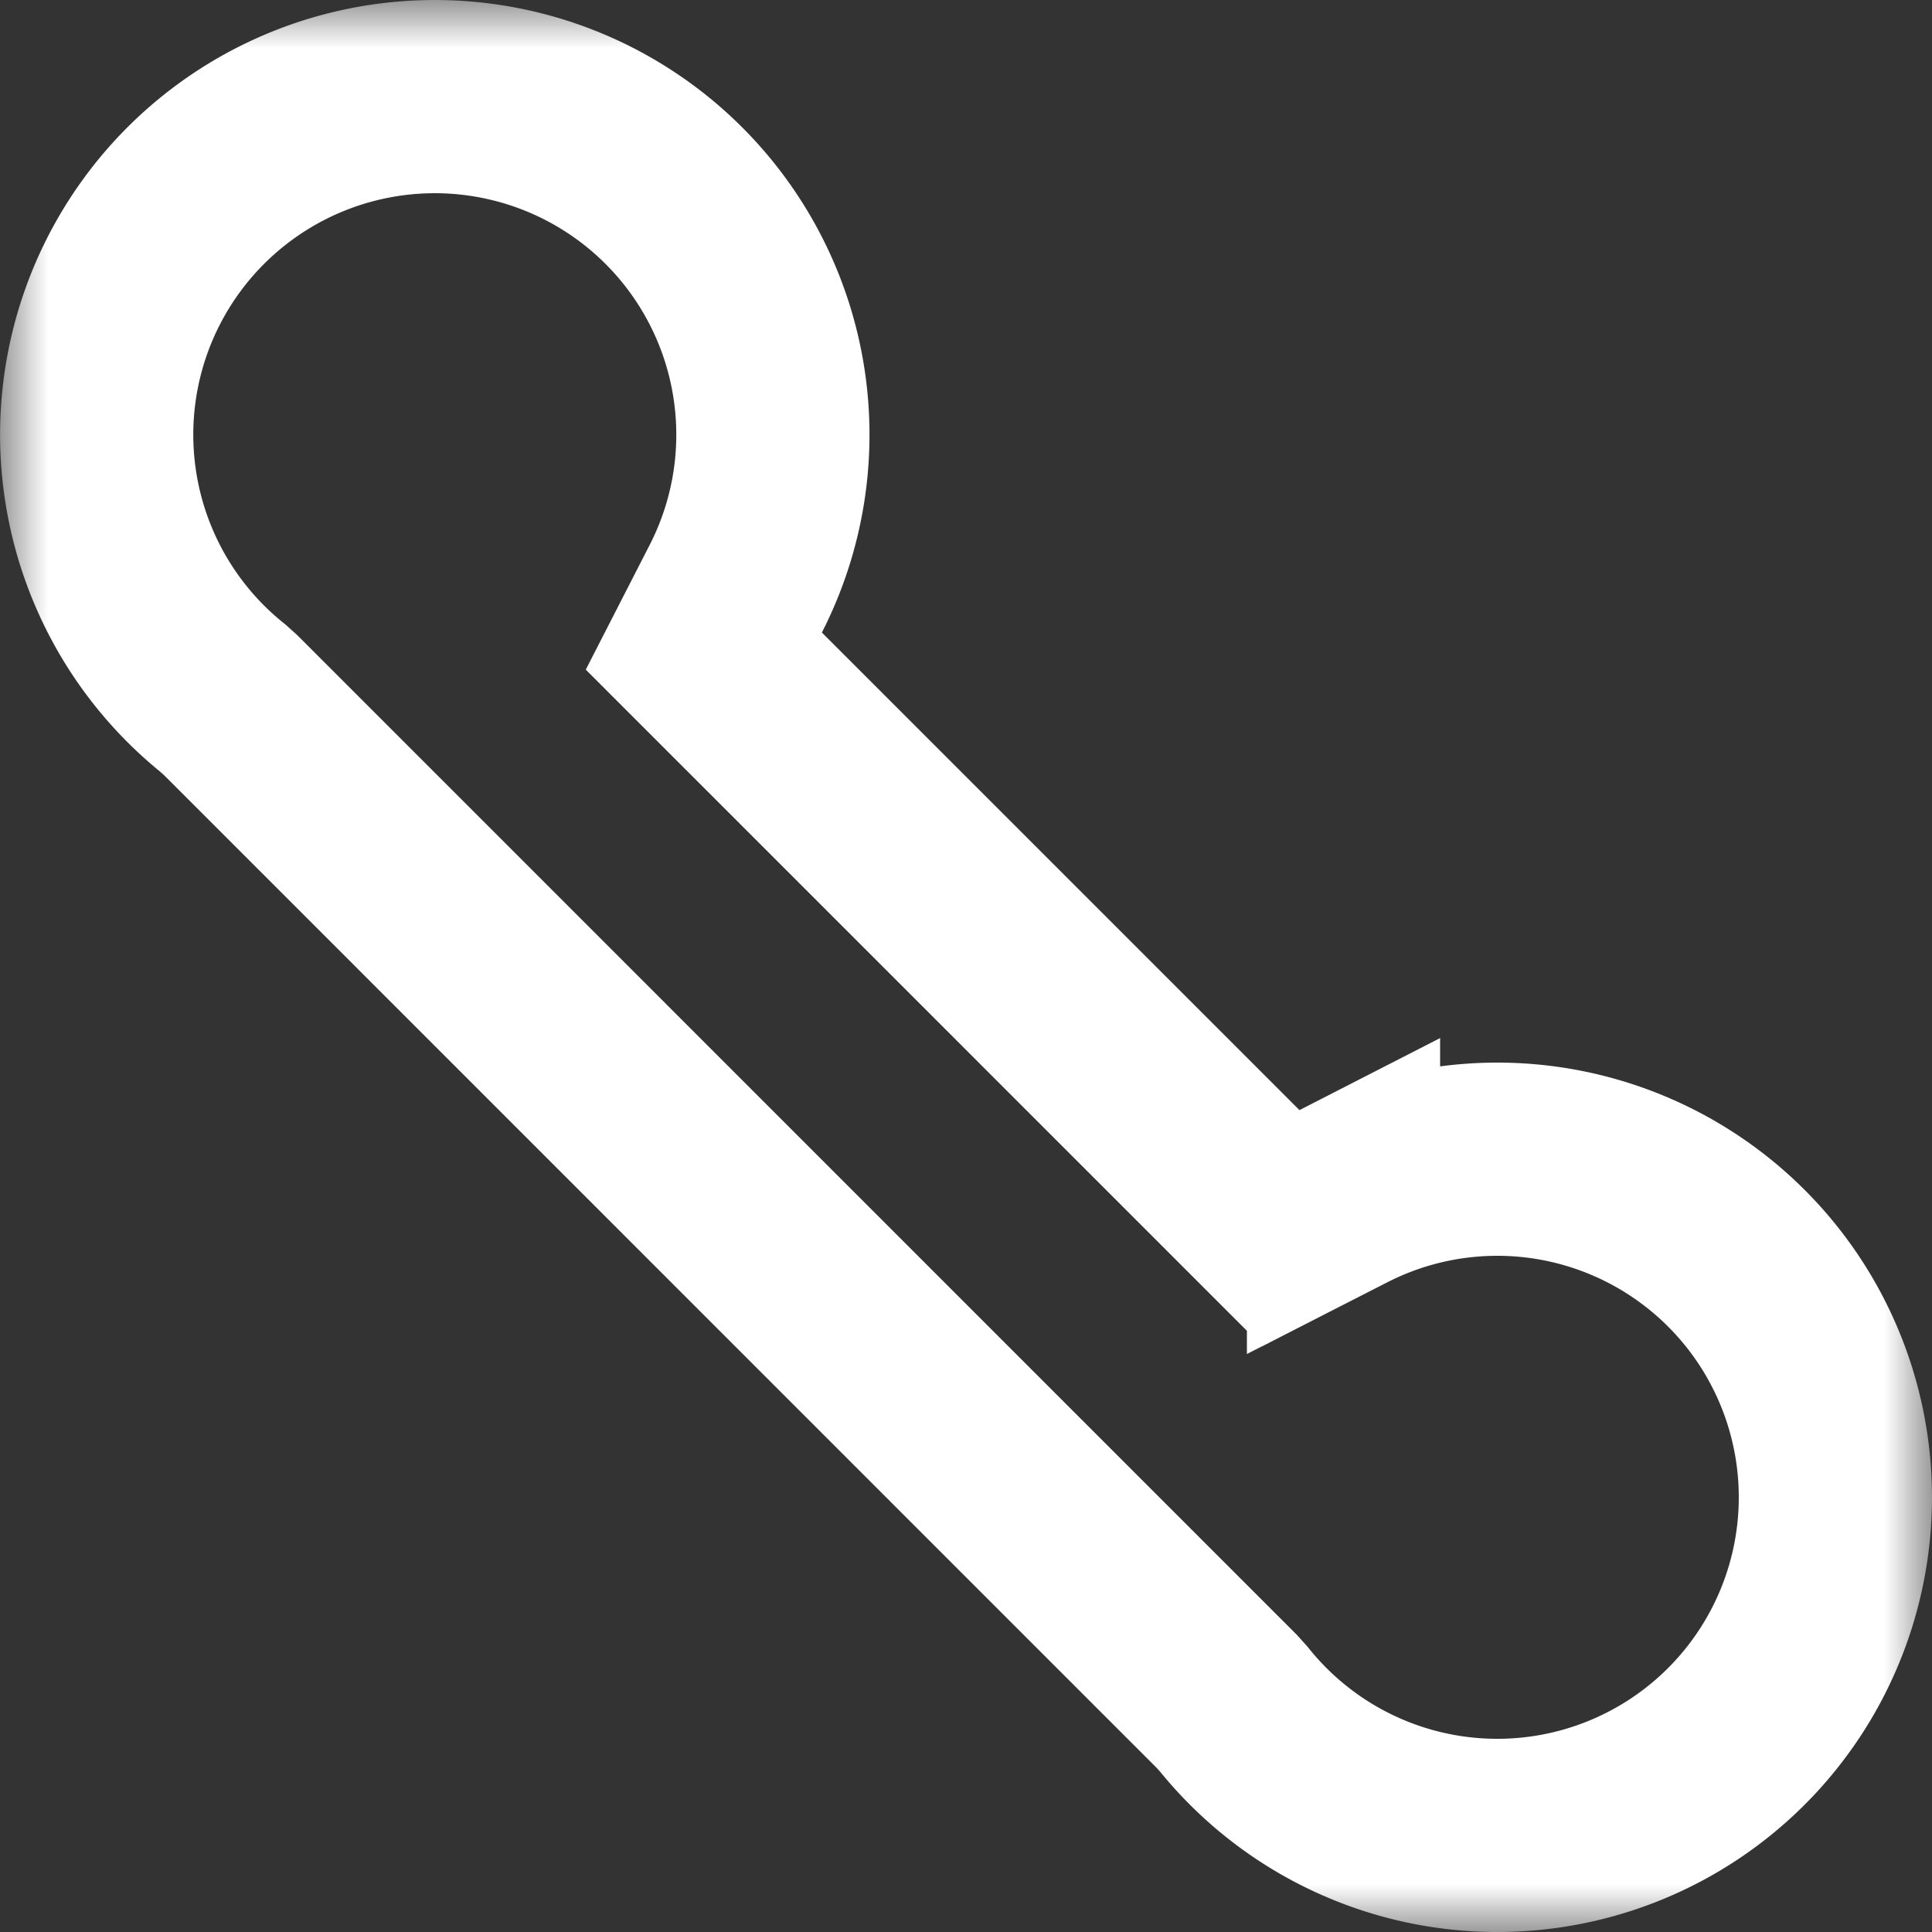 <svg xmlns="http://www.w3.org/2000/svg" xmlns:xlink="http://www.w3.org/1999/xlink" width="20" height="20" viewBox="0 0 20 20">
    <rect x="0" y="0" width="20" height="20" fill="#333333" stroke="none"/>
    <defs>
        <path id="a" d="M0 0h20v20H0z"/>
    </defs>
    <g fill="none" fill-rule="evenodd">
        <mask id="b" fill="#fff">
            <use xlink:href="#a"/>
        </mask>
        <use fill="#D8D8D8" fill-opacity="0" xlink:href="#a"/>
        <path stroke="#FFF" stroke-width="2" d="M13.908 12.382l-.648.332L7.286 6.74l.332-.648a3.5 3.5 0 1 0-5.31 1.136l.08.072L12.7 17.613l.072.08a3.5 3.5 0 1 0 1.136-5.31z" mask="url(#b)"/>
    </g>
</svg>
